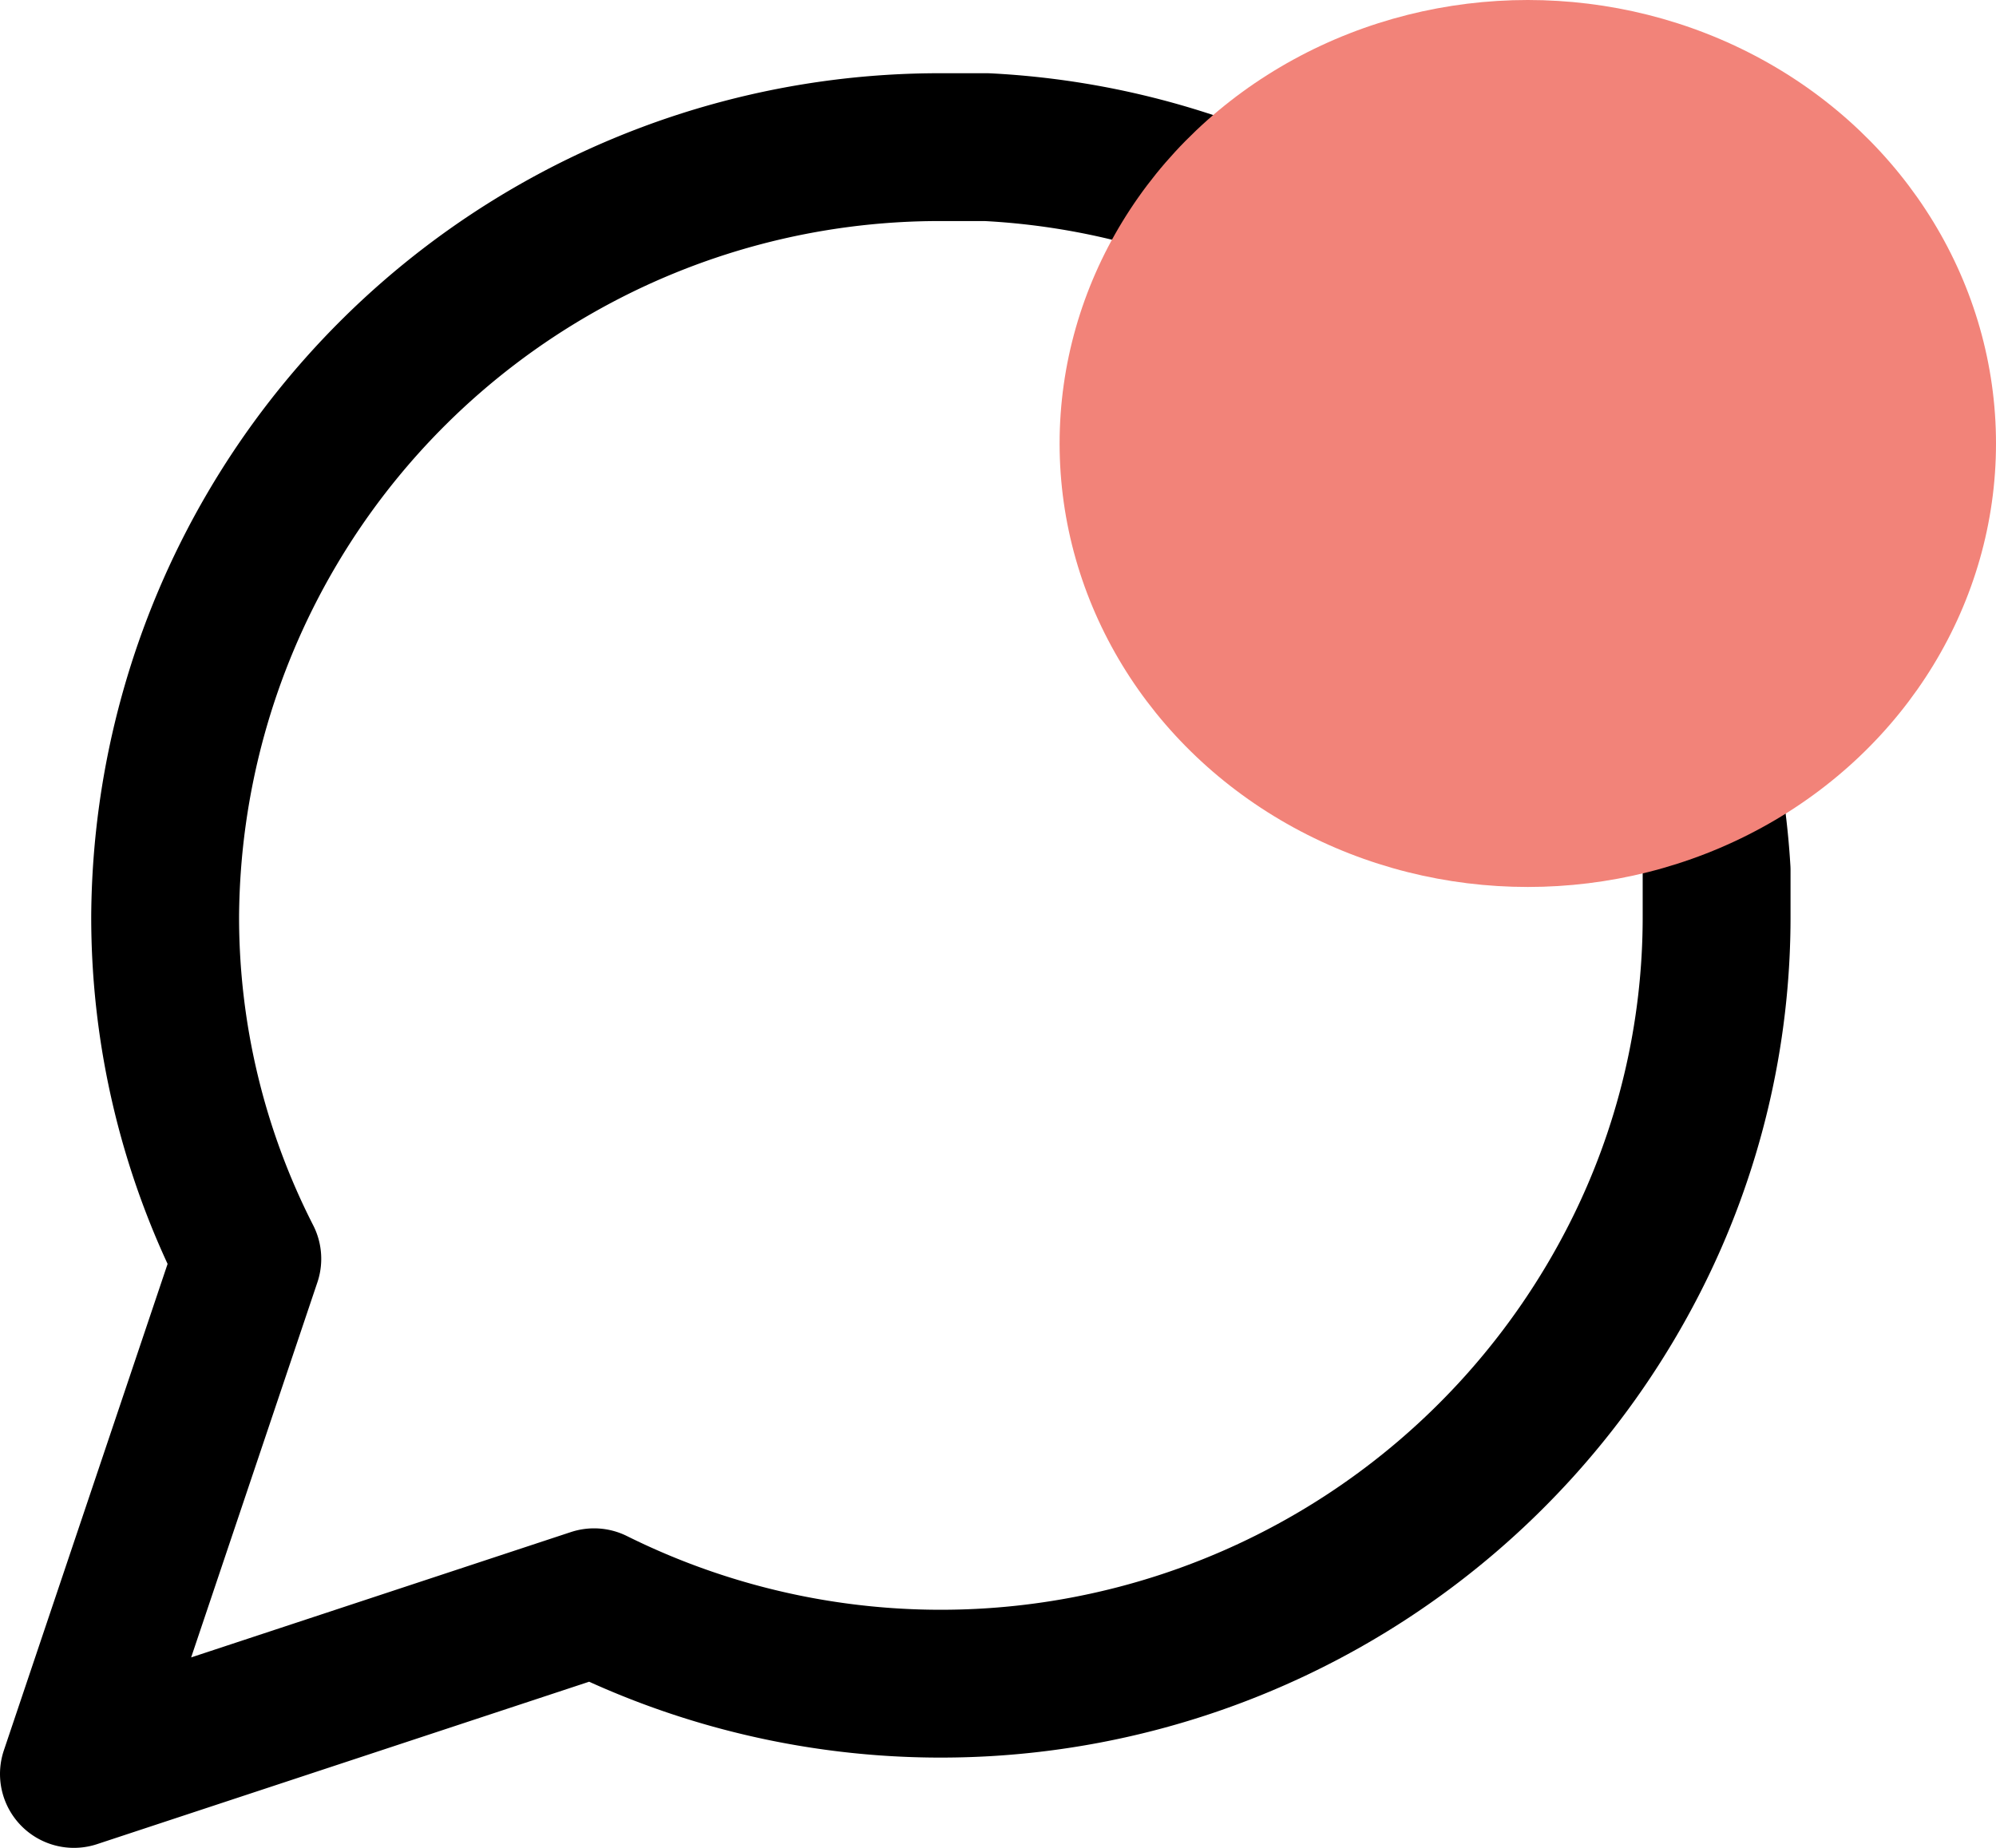 <svg xmlns="http://www.w3.org/2000/svg" width="40.5" height="37.5" viewBox="0 0 40.5 37.5">
  <g id="组_8" data-name="组 8" transform="translate(-287.5 -753.372)">
    <path id="Icon_feather-message-circle" data-name="Icon feather-message-circle" d="M37.831,20.09a15.251,15.251,0,0,1-1.667,6.97,15.8,15.8,0,0,1-21.11,6.97L4.5,37.514,8.018,27.06a15.251,15.251,0,0,1-1.667-6.97A15.715,15.715,0,0,1,22.091,4.5h.926A15.629,15.629,0,0,1,37.831,19.173Z" transform="translate(284.5 751.858)" fill="none" stroke="#000" stroke-linecap="round" stroke-linejoin="round" stroke-width="3"/>
    <ellipse id="椭圆_4" data-name="椭圆 4" cx="9.5" cy="9" rx="9.5" ry="9" transform="translate(309 753.372)" fill="#f28379"/>
  </g>
</svg>
